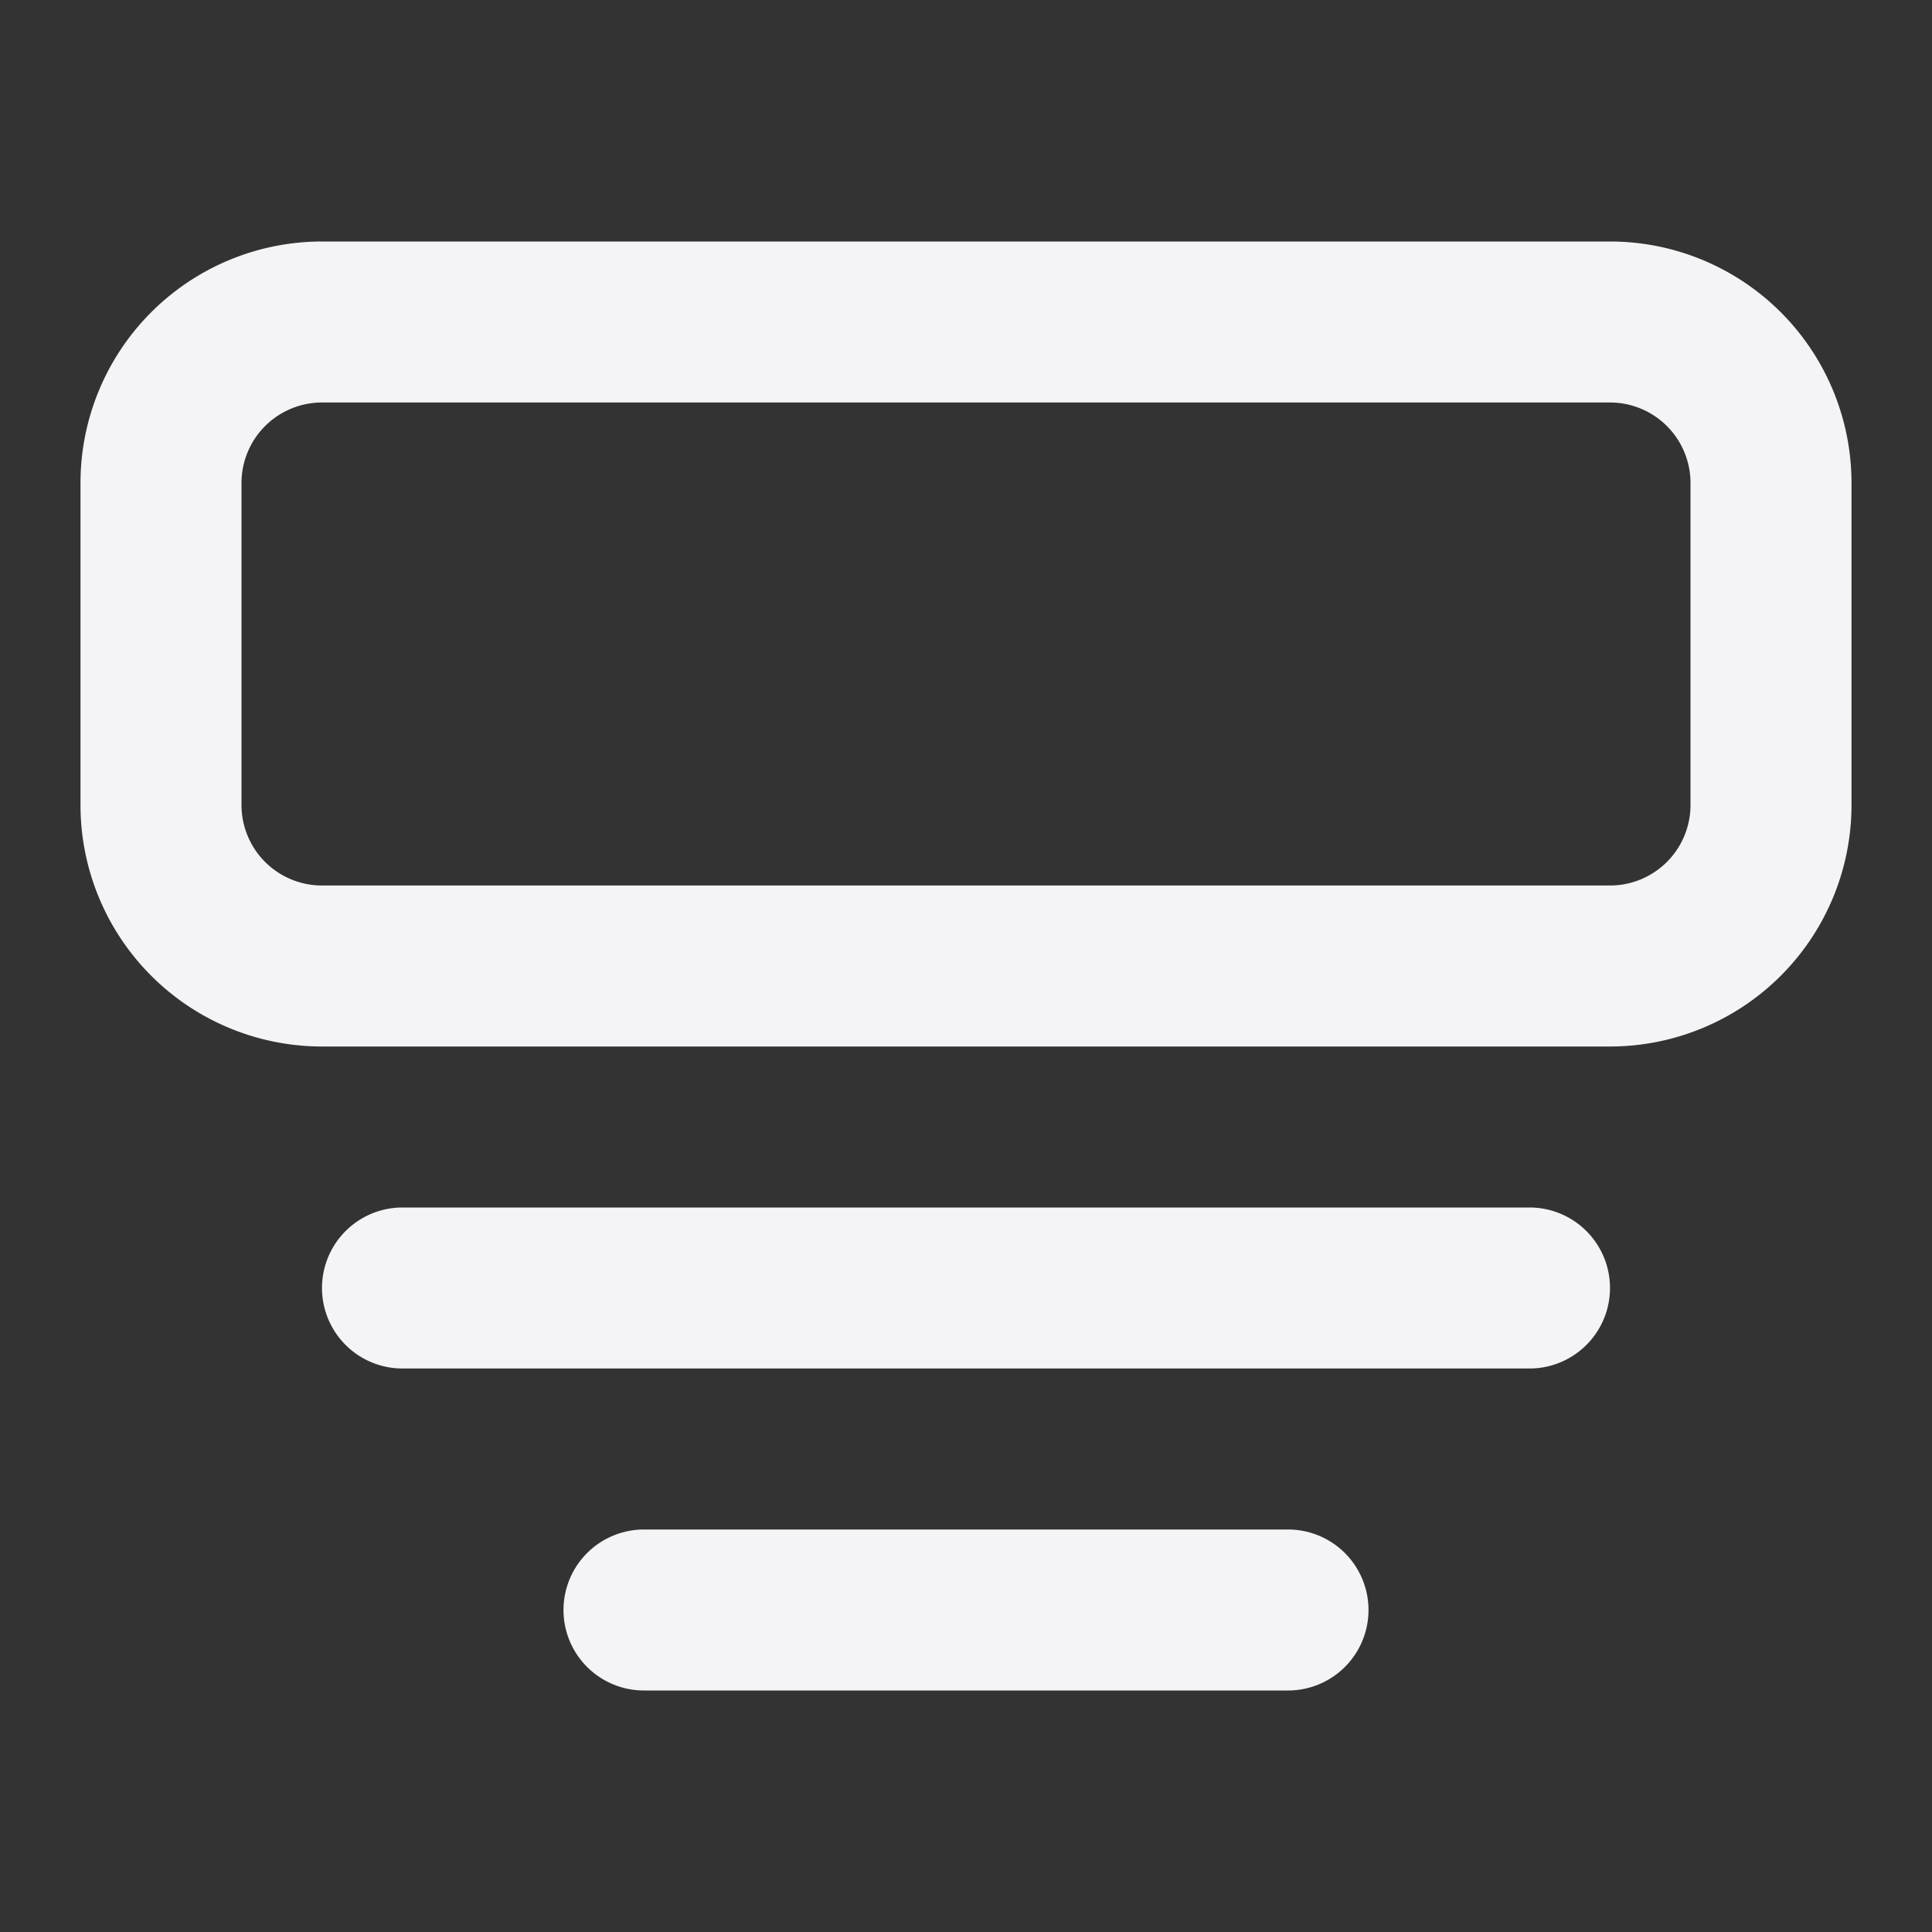 <svg fill="none" height="24" width="24" xmlns="http://www.w3.org/2000/svg"><rect width="100%" height="100%" fill="#333333" stroke="none"/><g fill="#f4f4f7"><path clip-rule="evenodd" d="m4 3a3 3 0 0 0 -3 3v4a3 3 0 0 0 3 3h16a3 3 0 0 0 3-3v-4a3 3 0 0 0 -3-3zm16 2h-16a1 1 0 0 0 -1 1v4a1 1 0 0 0 1 1h16a1 1 0 0 0 1-1v-4a1 1 0 0 0 -1-1z" fill-rule="evenodd"/><path d="m7 20a1 1 0 0 1 1-1h8a1 1 0 1 1 0 2h-8a1 1 0 0 1 -1-1zm-2-5a1 1 0 1 0 0 2h14a1 1 0 1 0 0-2z"/></g></svg>